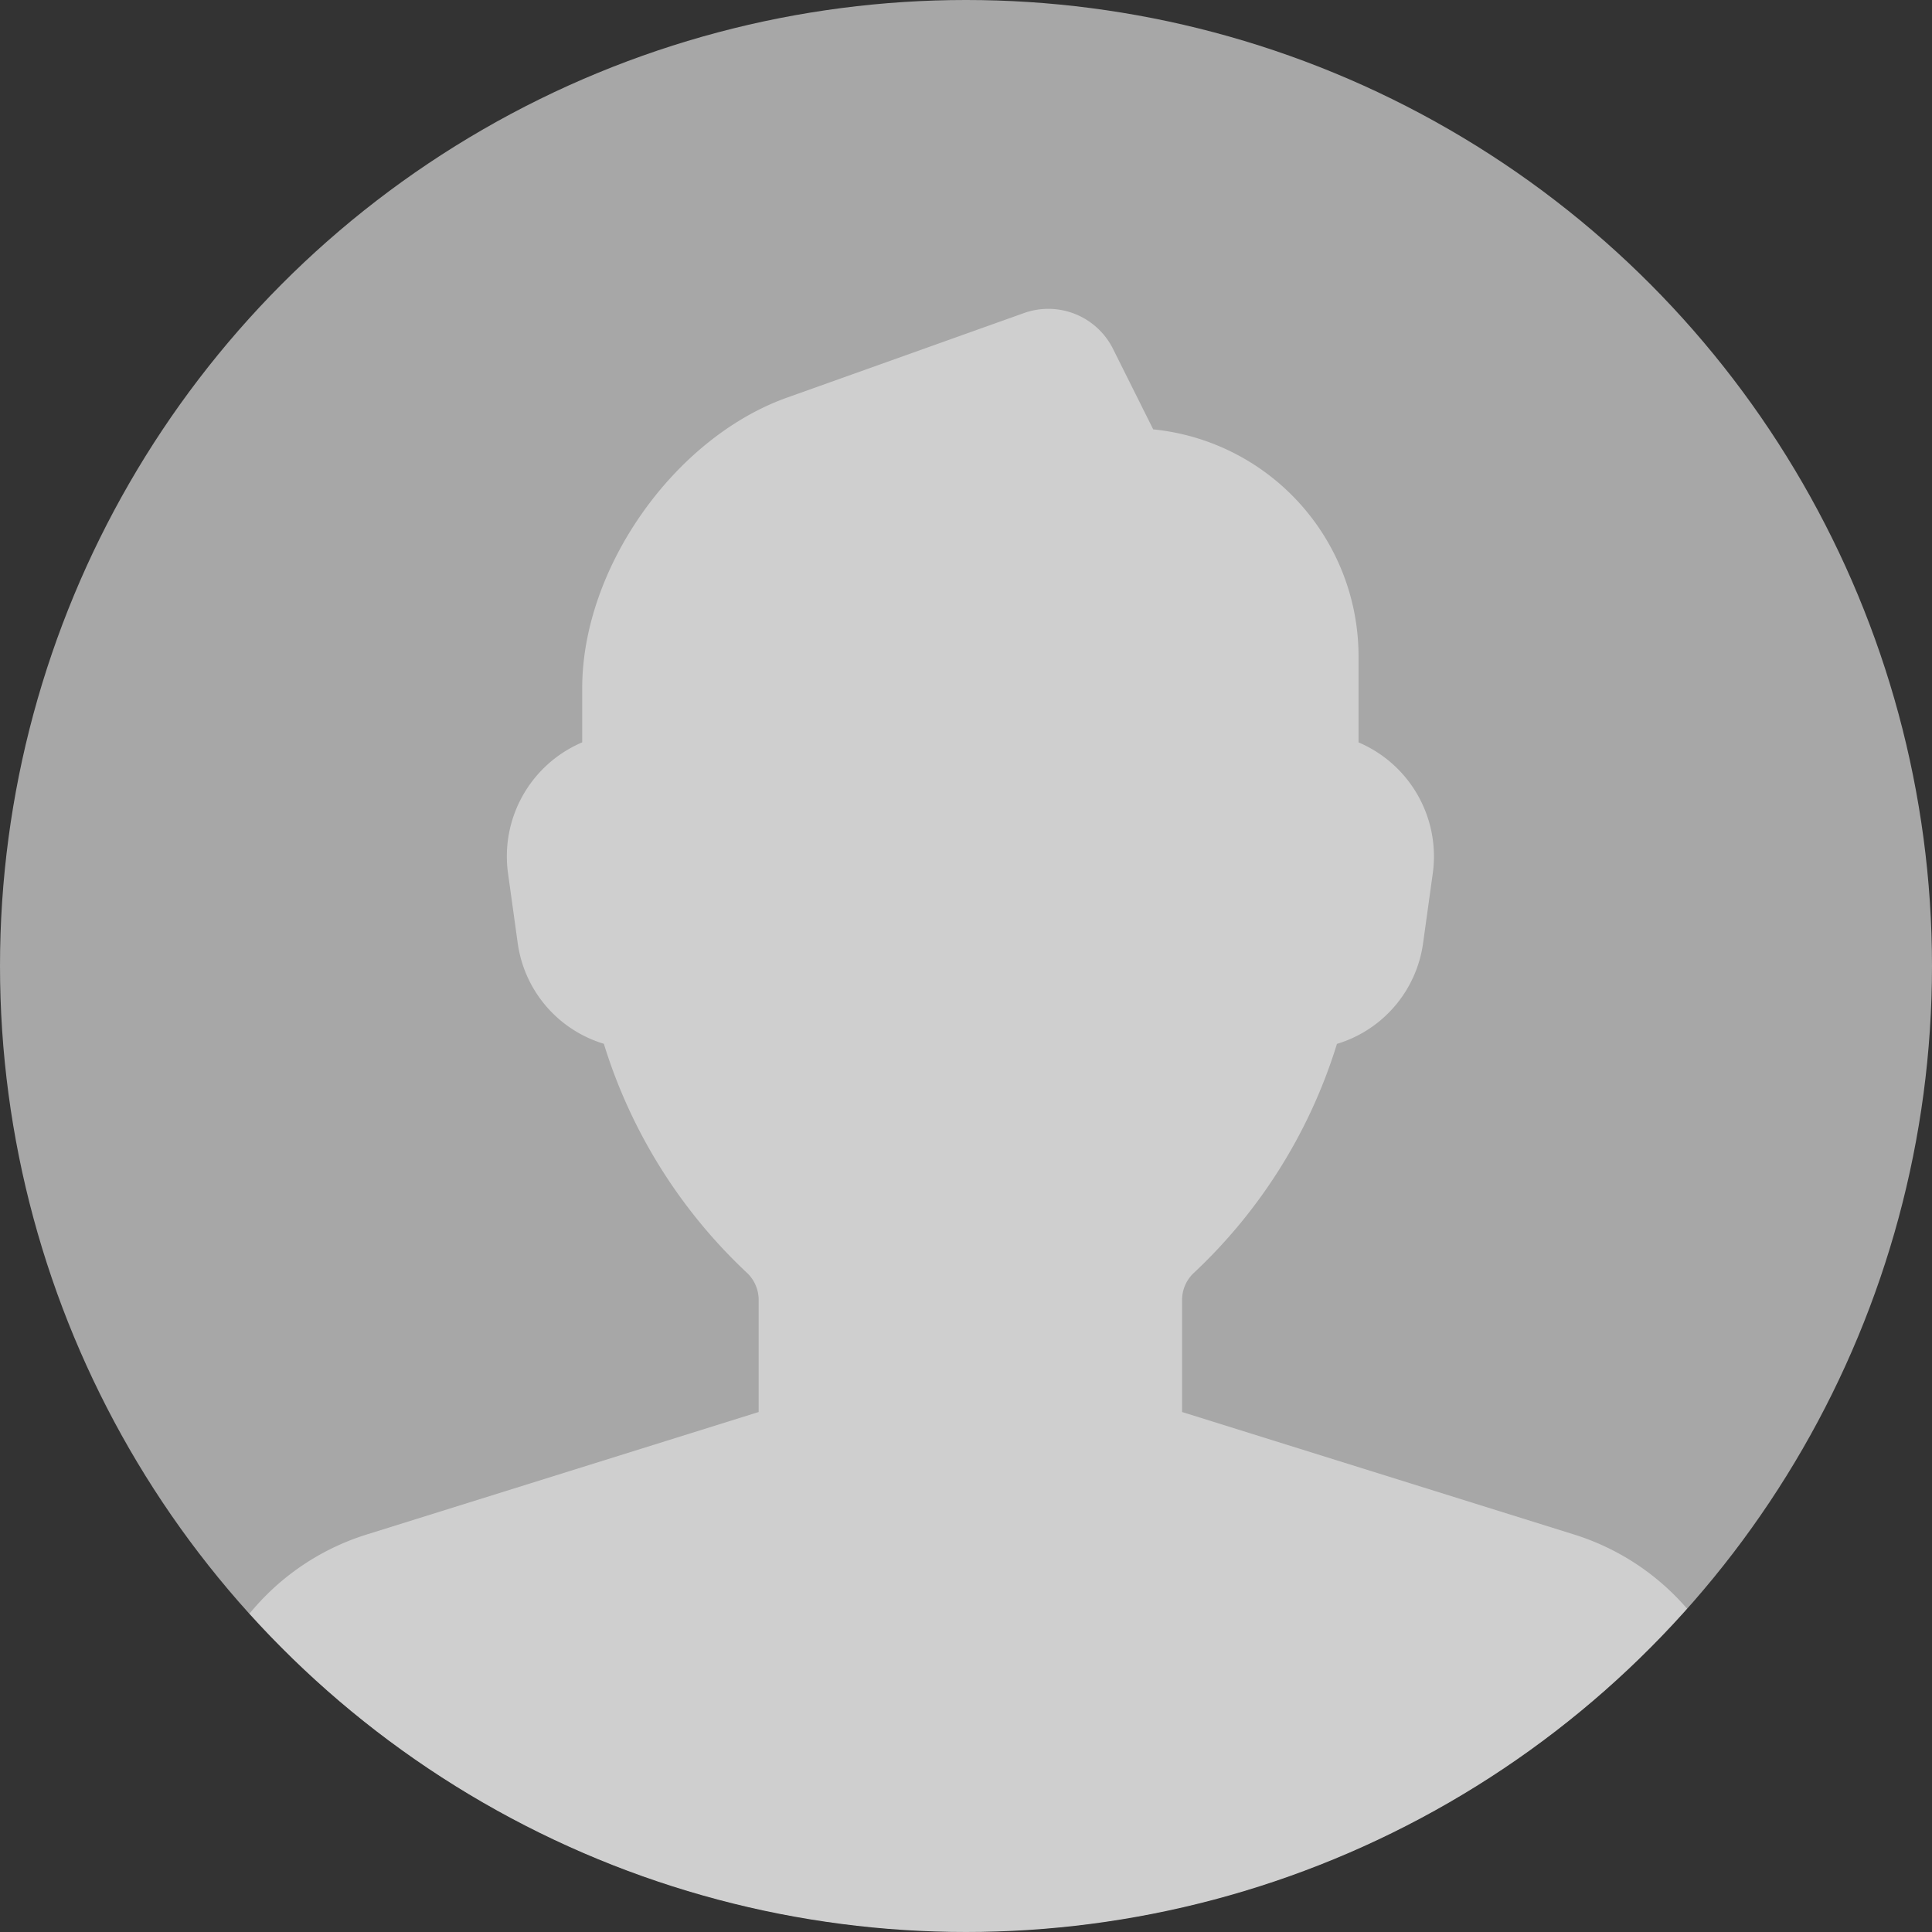 <svg xmlns="http://www.w3.org/2000/svg" xmlns:xlink="http://www.w3.org/1999/xlink" width="109.5" height="109.5" viewBox="0 0 109.5 109.5">
  <rect x="0" y="0" width="109.5" height="109.5" fill="#333333" stroke="none"/>
  <defs>
    <clipPath id="clip-path">
      <circle id="Ellipse_834" data-name="Ellipse 834" cx="54.75" cy="54.75" r="54.75" transform="translate(938 199.5)" fill="#2177ff"/>
    </clipPath>
  </defs>
  <g id="Group_4694" data-name="Group 4694" transform="translate(-1399 -184.5)">
    <g id="circle-10" transform="translate(1398 183.5)">
      <circle id="Ellipse_833" data-name="Ellipse 833" cx="54.75" cy="54.75" r="54.75" transform="translate(1 1)" fill="#a7a7a7"/>
    </g>
    <g id="Mask_Group_260" data-name="Mask Group 260" transform="translate(461 -15)" clip-path="url(#clip-path)">
      <g id="man-23" transform="translate(946.998 215.998)" opacity="0.456">
        <path id="Path_13947" data-name="Path 13947" d="M80.176,70.461h0L58,63.531V57.249a2.1,2.1,0,0,1,.63-1.57,29.822,29.822,0,0,0,8.146-13.012,6.959,6.959,0,0,0,4.884-5.722l.55-3.962A7.023,7.023,0,0,0,68,25.578V20.686A12.928,12.928,0,0,0,56.362,7.837l-2.3-4.606a4.1,4.1,0,0,0-4.984-2L35.611,6.037C29.209,8.321,24,15.71,24,22.508v3.068a7.02,7.02,0,0,0-4.208,7.4l.55,3.962a6.956,6.956,0,0,0,4.884,5.722,29.818,29.818,0,0,0,8.144,13.012A2.115,2.115,0,0,1,34,57.249v6.282l-22.175,6.93A13.935,13.935,0,0,0,2,83.824V91a2,2,0,0,0,2,2H88a2,2,0,0,0,2-2V83.824A13.935,13.935,0,0,0,80.176,70.461Z" transform="translate(0 0)" fill="#fff"/>
      </g>
    </g>
  </g>
</svg>
